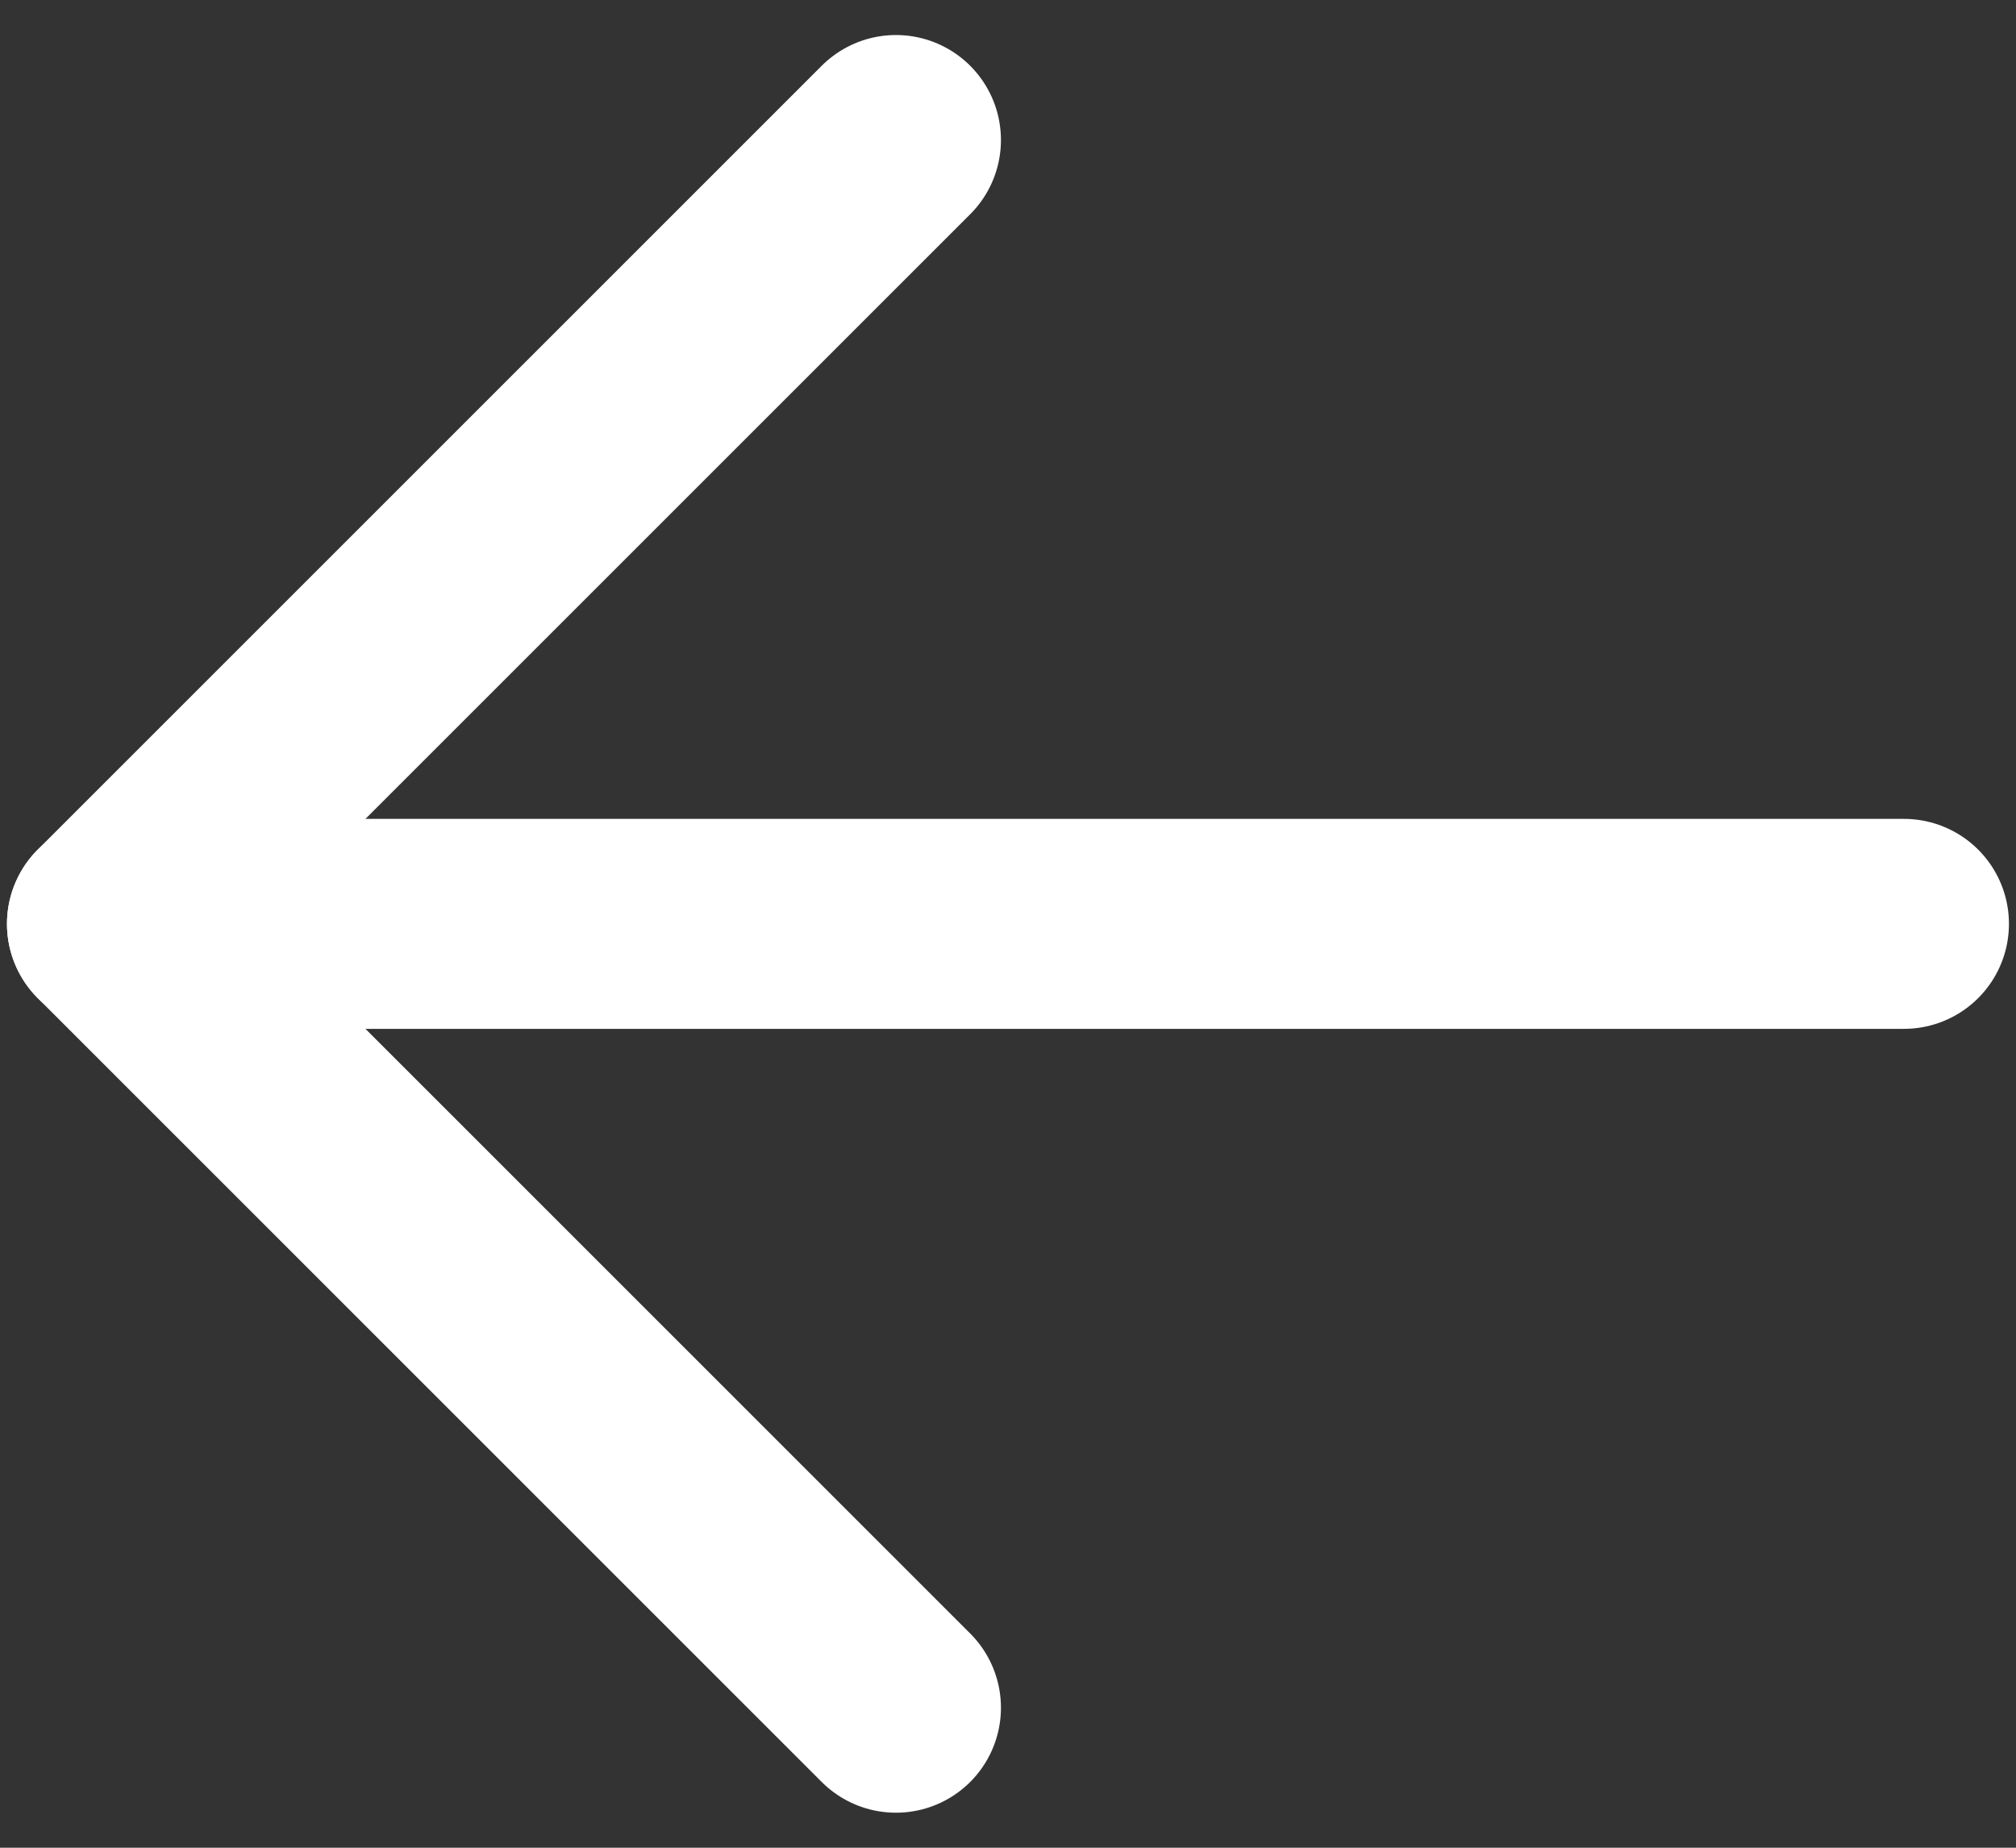 <svg width="24" height="22" viewBox="0 0 24 22" fill="none" xmlns="http://www.w3.org/2000/svg">
<rect x="0" y="0" width="24" height="22" fill="#333333" stroke="none"/>
<path d="M10.666 1.667L1.333 11L10.666 20.333" stroke="white" stroke-width="2.5" stroke-linecap="round" stroke-linejoin="round"/>
<path d="M1.333 11H22.666" stroke="white" stroke-width="2.5" stroke-linecap="round" stroke-linejoin="round"/>
</svg>
